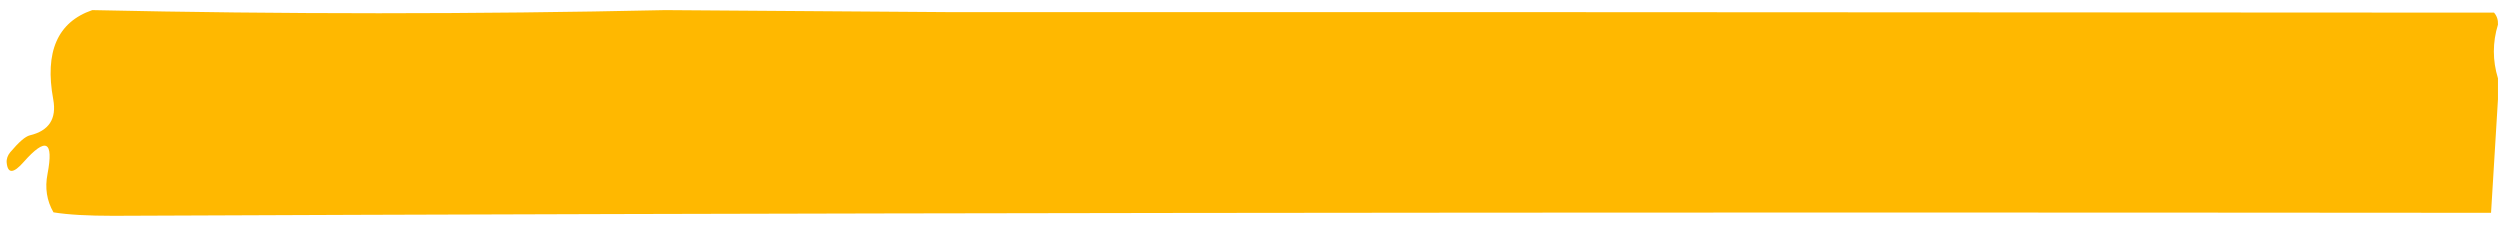 <?xml version="1.0" encoding="UTF-8" standalone="no"?><svg width='176' height='16' viewBox='0 0 176 16' fill='none' xmlns='http://www.w3.org/2000/svg'>
<path d='M6.496 0.712C19.941 1.006 33.387 1.006 46.832 0.712L67 0.855H108.597L175.58 0.889C175.782 1.124 175.874 1.402 175.857 1.73C175.471 2.992 175.471 4.254 175.857 5.516V6.989L175.37 14.982C108 14.923 52.193 14.999 7.966 15.193C6.193 15.193 4.798 15.117 3.765 14.949C3.294 14.132 3.151 13.232 3.345 12.248C3.79 9.909 3.235 9.631 1.664 11.406C0.95 12.222 0.546 12.239 0.471 11.457C0.445 11.204 0.538 10.935 0.723 10.716C1.328 10.001 1.782 9.606 2.092 9.53C3.445 9.21 4 8.369 3.748 6.997C3.134 3.648 4.05 1.553 6.496 0.712Z' fill='#FFB800'/>
</svg>

